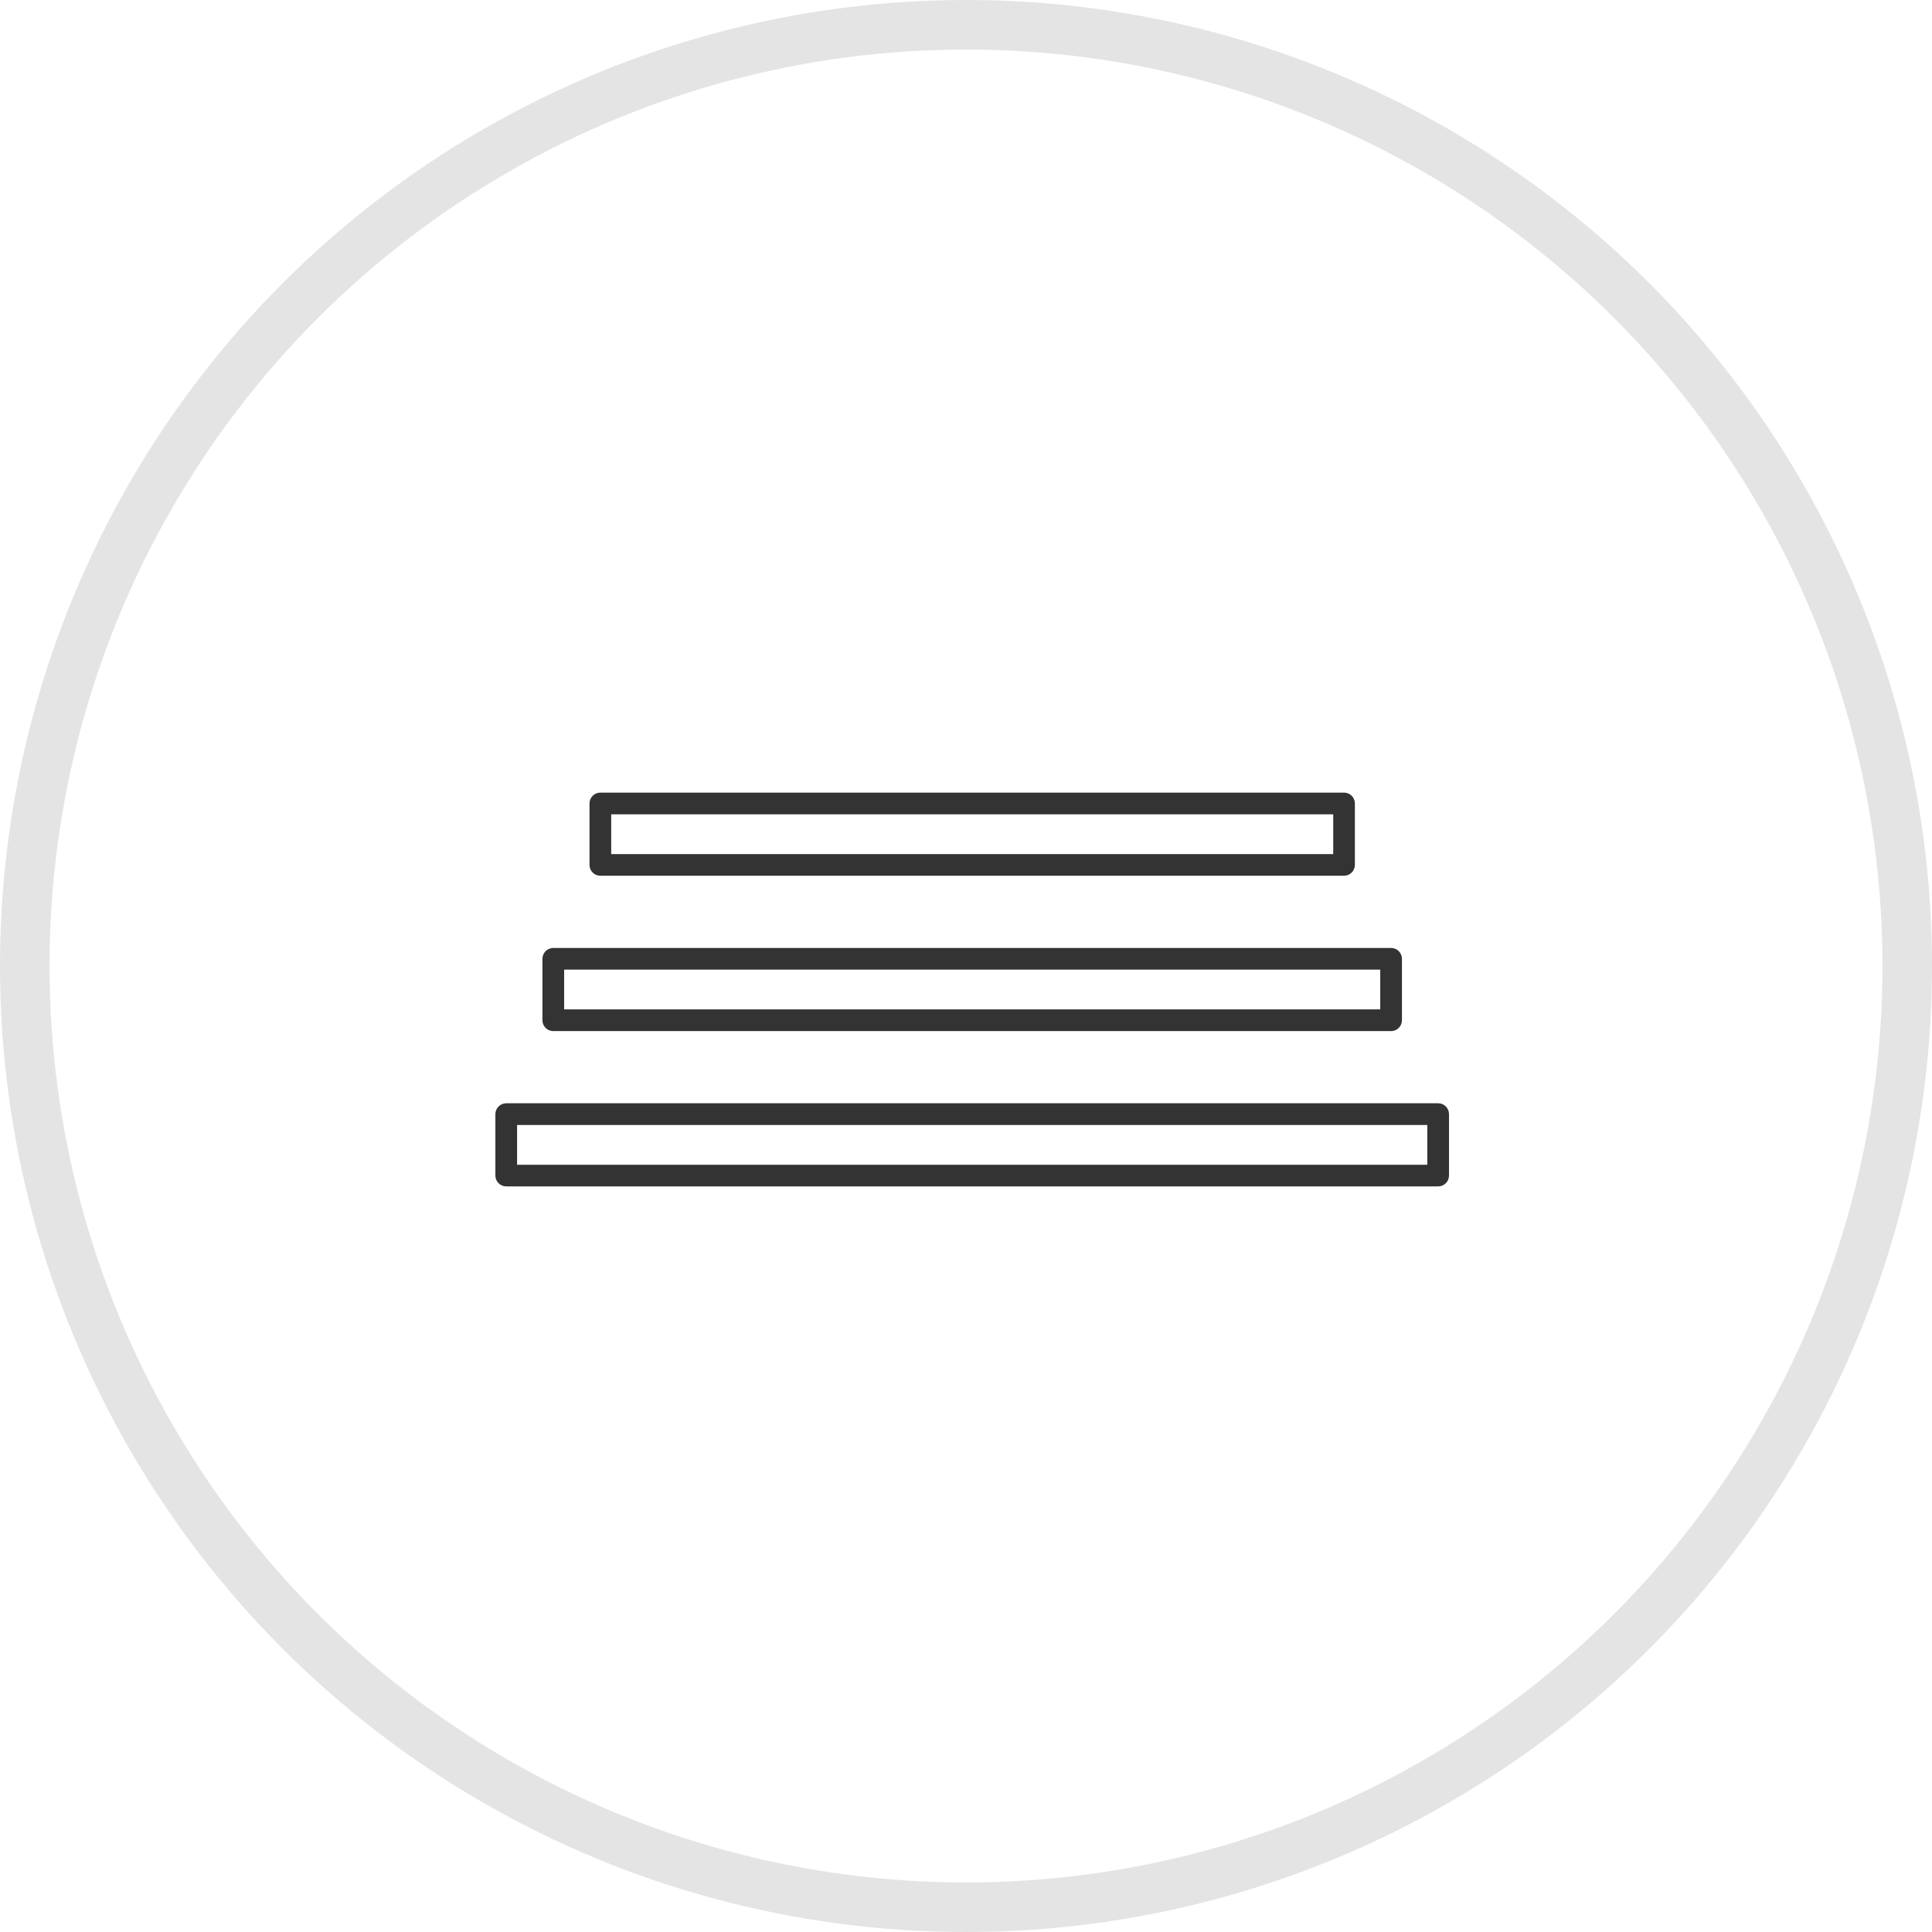 <svg width="39" height="39" viewBox="0 0 39 39" fill="none" xmlns="http://www.w3.org/2000/svg">
<circle cx="19.5" cy="19.5" r="19" stroke="#E4E4E4"/>
<path d="M29.031 22.271H10.219C10.098 22.271 10 22.37 10 22.49V23.731C10 23.851 10.098 23.949 10.219 23.949H29.031C29.152 23.949 29.25 23.851 29.25 23.731V22.49C29.25 22.369 29.152 22.271 29.031 22.271ZM28.812 23.512H10.438V22.709H28.812V23.512Z" fill="#333333"/>
<path d="M11.169 20.814H28.081C28.202 20.814 28.3 20.716 28.3 20.595V19.355C28.3 19.234 28.202 19.136 28.081 19.136H11.169C11.048 19.136 10.95 19.234 10.95 19.355V20.595C10.95 20.716 11.047 20.814 11.169 20.814ZM11.388 19.573H27.862V20.376H11.388V19.573Z" fill="#333333"/>
<path d="M12.119 17.678H27.131C27.252 17.678 27.35 17.58 27.35 17.459V16.219C27.35 16.098 27.252 16 27.131 16H12.119C11.998 16 11.9 16.098 11.9 16.219V17.459C11.9 17.581 11.998 17.678 12.119 17.678ZM12.338 16.438H26.913V17.241H12.338V16.438Z" fill="#333333"/>
</svg>
